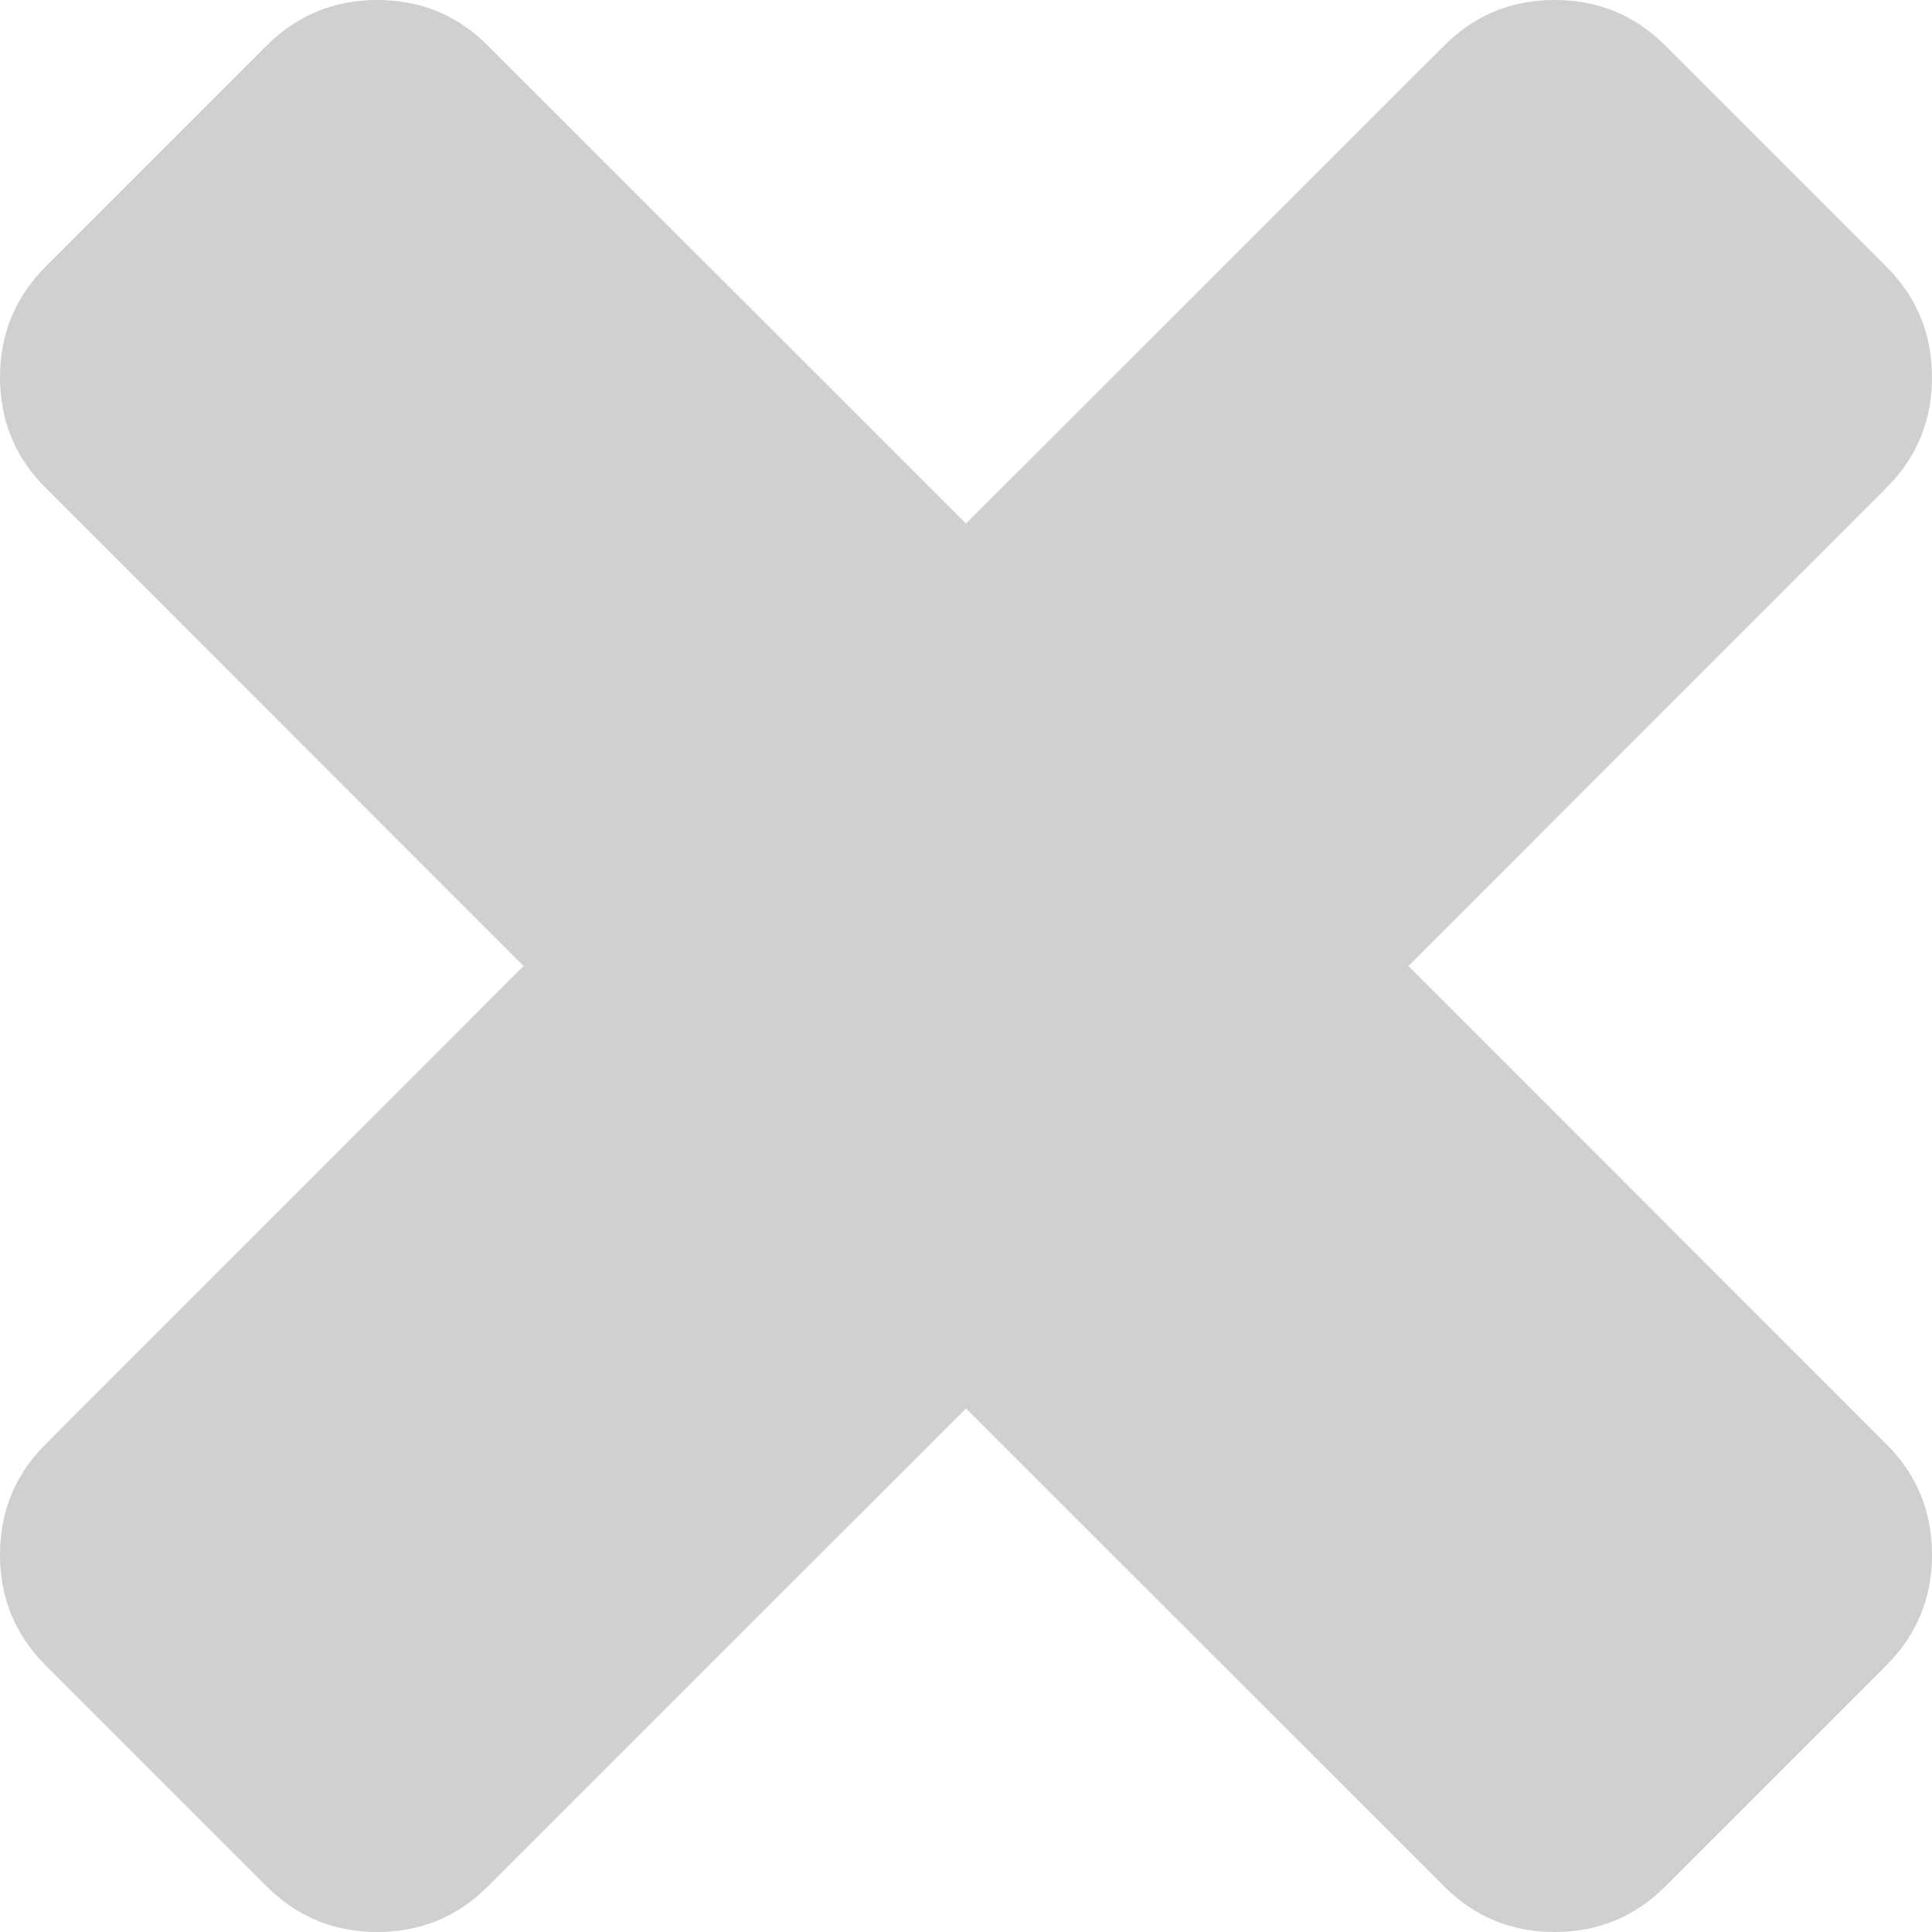 ﻿<?xml version="1.0" encoding="utf-8"?>
<svg version="1.1" xmlns:xlink="http://www.w3.org/1999/xlink" width="8px" height="8px" xmlns="http://www.w3.org/2000/svg">
  <g transform="matrix(1 0 0 1 -674 -751 )">
    <path d="M 7.811 5.98  C 7.937 6.105  8 6.258  8 6.438  C 8 6.617  7.937 6.77  7.811 6.896  L 6.896 7.811  C 6.77 7.937  6.617 8  6.438 8  C 6.258 8  6.105 7.937  5.98 7.811  L 4 5.832  L 2.02 7.811  C 1.895 7.937  1.742 8  1.562 8  C 1.383 8  1.23 7.937  1.104 7.811  L 0.189 6.896  C 0.063 6.77  0 6.617  0 6.438  C 0 6.258  0.063 6.105  0.189 5.98  L 2.168 4  L 0.189 2.02  C 0.063 1.895  0 1.742  0 1.562  C 0 1.383  0.063 1.23  0.189 1.104  L 1.104 0.189  C 1.23 0.063  1.383 0  1.562 0  C 1.742 0  1.895 0.063  2.02 0.189  L 4 2.168  L 5.98 0.189  C 6.105 0.063  6.258 0  6.438 0  C 6.617 0  6.77 0.063  6.896 0.189  L 7.811 1.104  C 7.937 1.23  8 1.383  8 1.562  C 8 1.742  7.937 1.895  7.811 2.02  L 5.832 4  L 7.811 5.98  Z " fill-rule="nonzero" fill="#d0d0d0" stroke="none" transform="matrix(1 0 0 1 674 751 )" />
  </g>
</svg>
